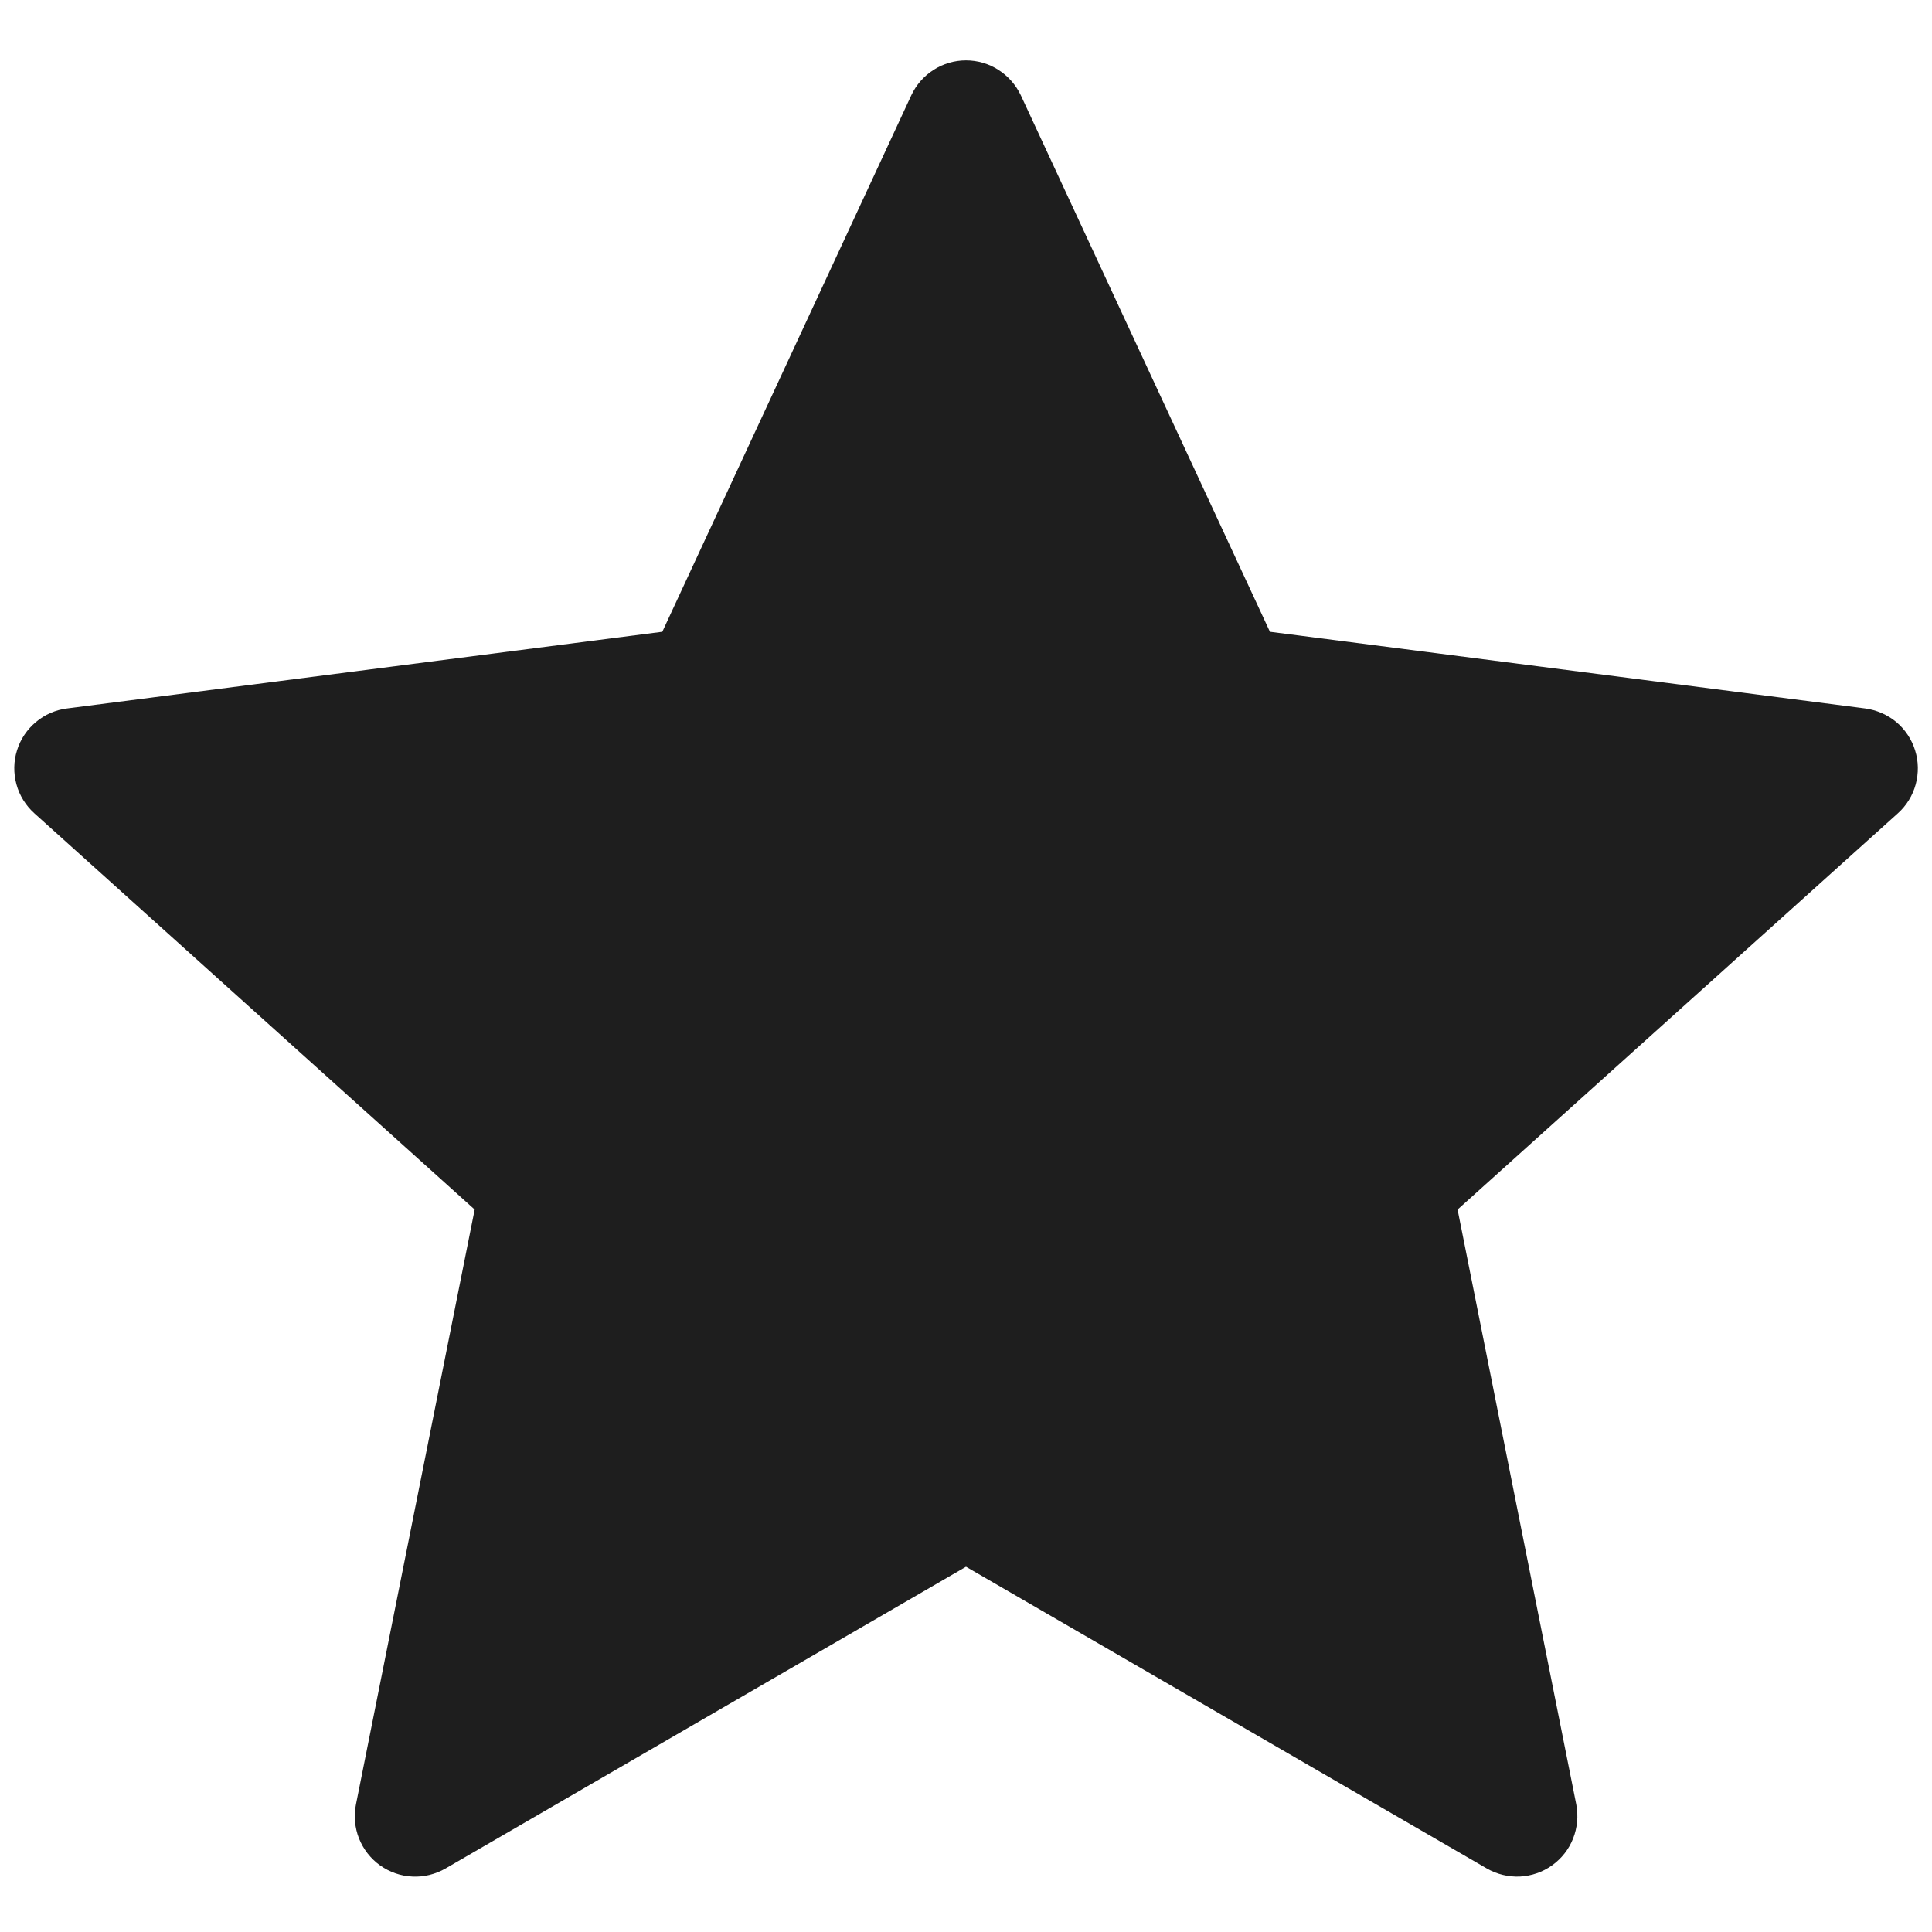 <svg width="16" height="16" viewBox="0 0 16 16" fill="none" xmlns="http://www.w3.org/2000/svg">
<g clip-path="url(#clip0_21_1922)">
<path fill-rule="evenodd" clip-rule="evenodd" d="M7.547 0.789L5.485 5.232L0.555 5.867C0.46 5.879 0.37 5.918 0.297 5.98C0.224 6.041 0.169 6.122 0.141 6.214C0.112 6.305 0.111 6.403 0.136 6.495C0.161 6.588 0.213 6.671 0.284 6.735L3.931 10.017L2.948 14.943C2.929 15.038 2.938 15.136 2.973 15.225C3.009 15.315 3.069 15.392 3.147 15.448C3.226 15.504 3.319 15.537 3.415 15.541C3.511 15.546 3.606 15.522 3.69 15.474L8 12.975L12.313 15.474C12.396 15.522 12.491 15.545 12.587 15.541C12.683 15.536 12.776 15.504 12.854 15.448C12.932 15.392 12.993 15.315 13.028 15.225C13.063 15.136 13.072 15.038 13.054 14.944L12.071 10.017L15.718 6.735C15.789 6.671 15.84 6.588 15.865 6.496C15.89 6.403 15.889 6.306 15.86 6.214C15.832 6.123 15.778 6.042 15.705 5.98C15.631 5.919 15.542 5.88 15.447 5.867L10.517 5.232L8.454 0.789C8.413 0.703 8.349 0.63 8.269 0.579C8.189 0.527 8.095 0.5 8 0.5C7.905 0.5 7.811 0.527 7.731 0.579C7.651 0.63 7.587 0.703 7.547 0.789H7.547Z" fill="#1E1E1E"/>
</g>
<defs>
<clipPath id="clip0_21_1922">
<rect width="16" height="16" fill="white"/>
</clipPath>
</defs>
</svg>
